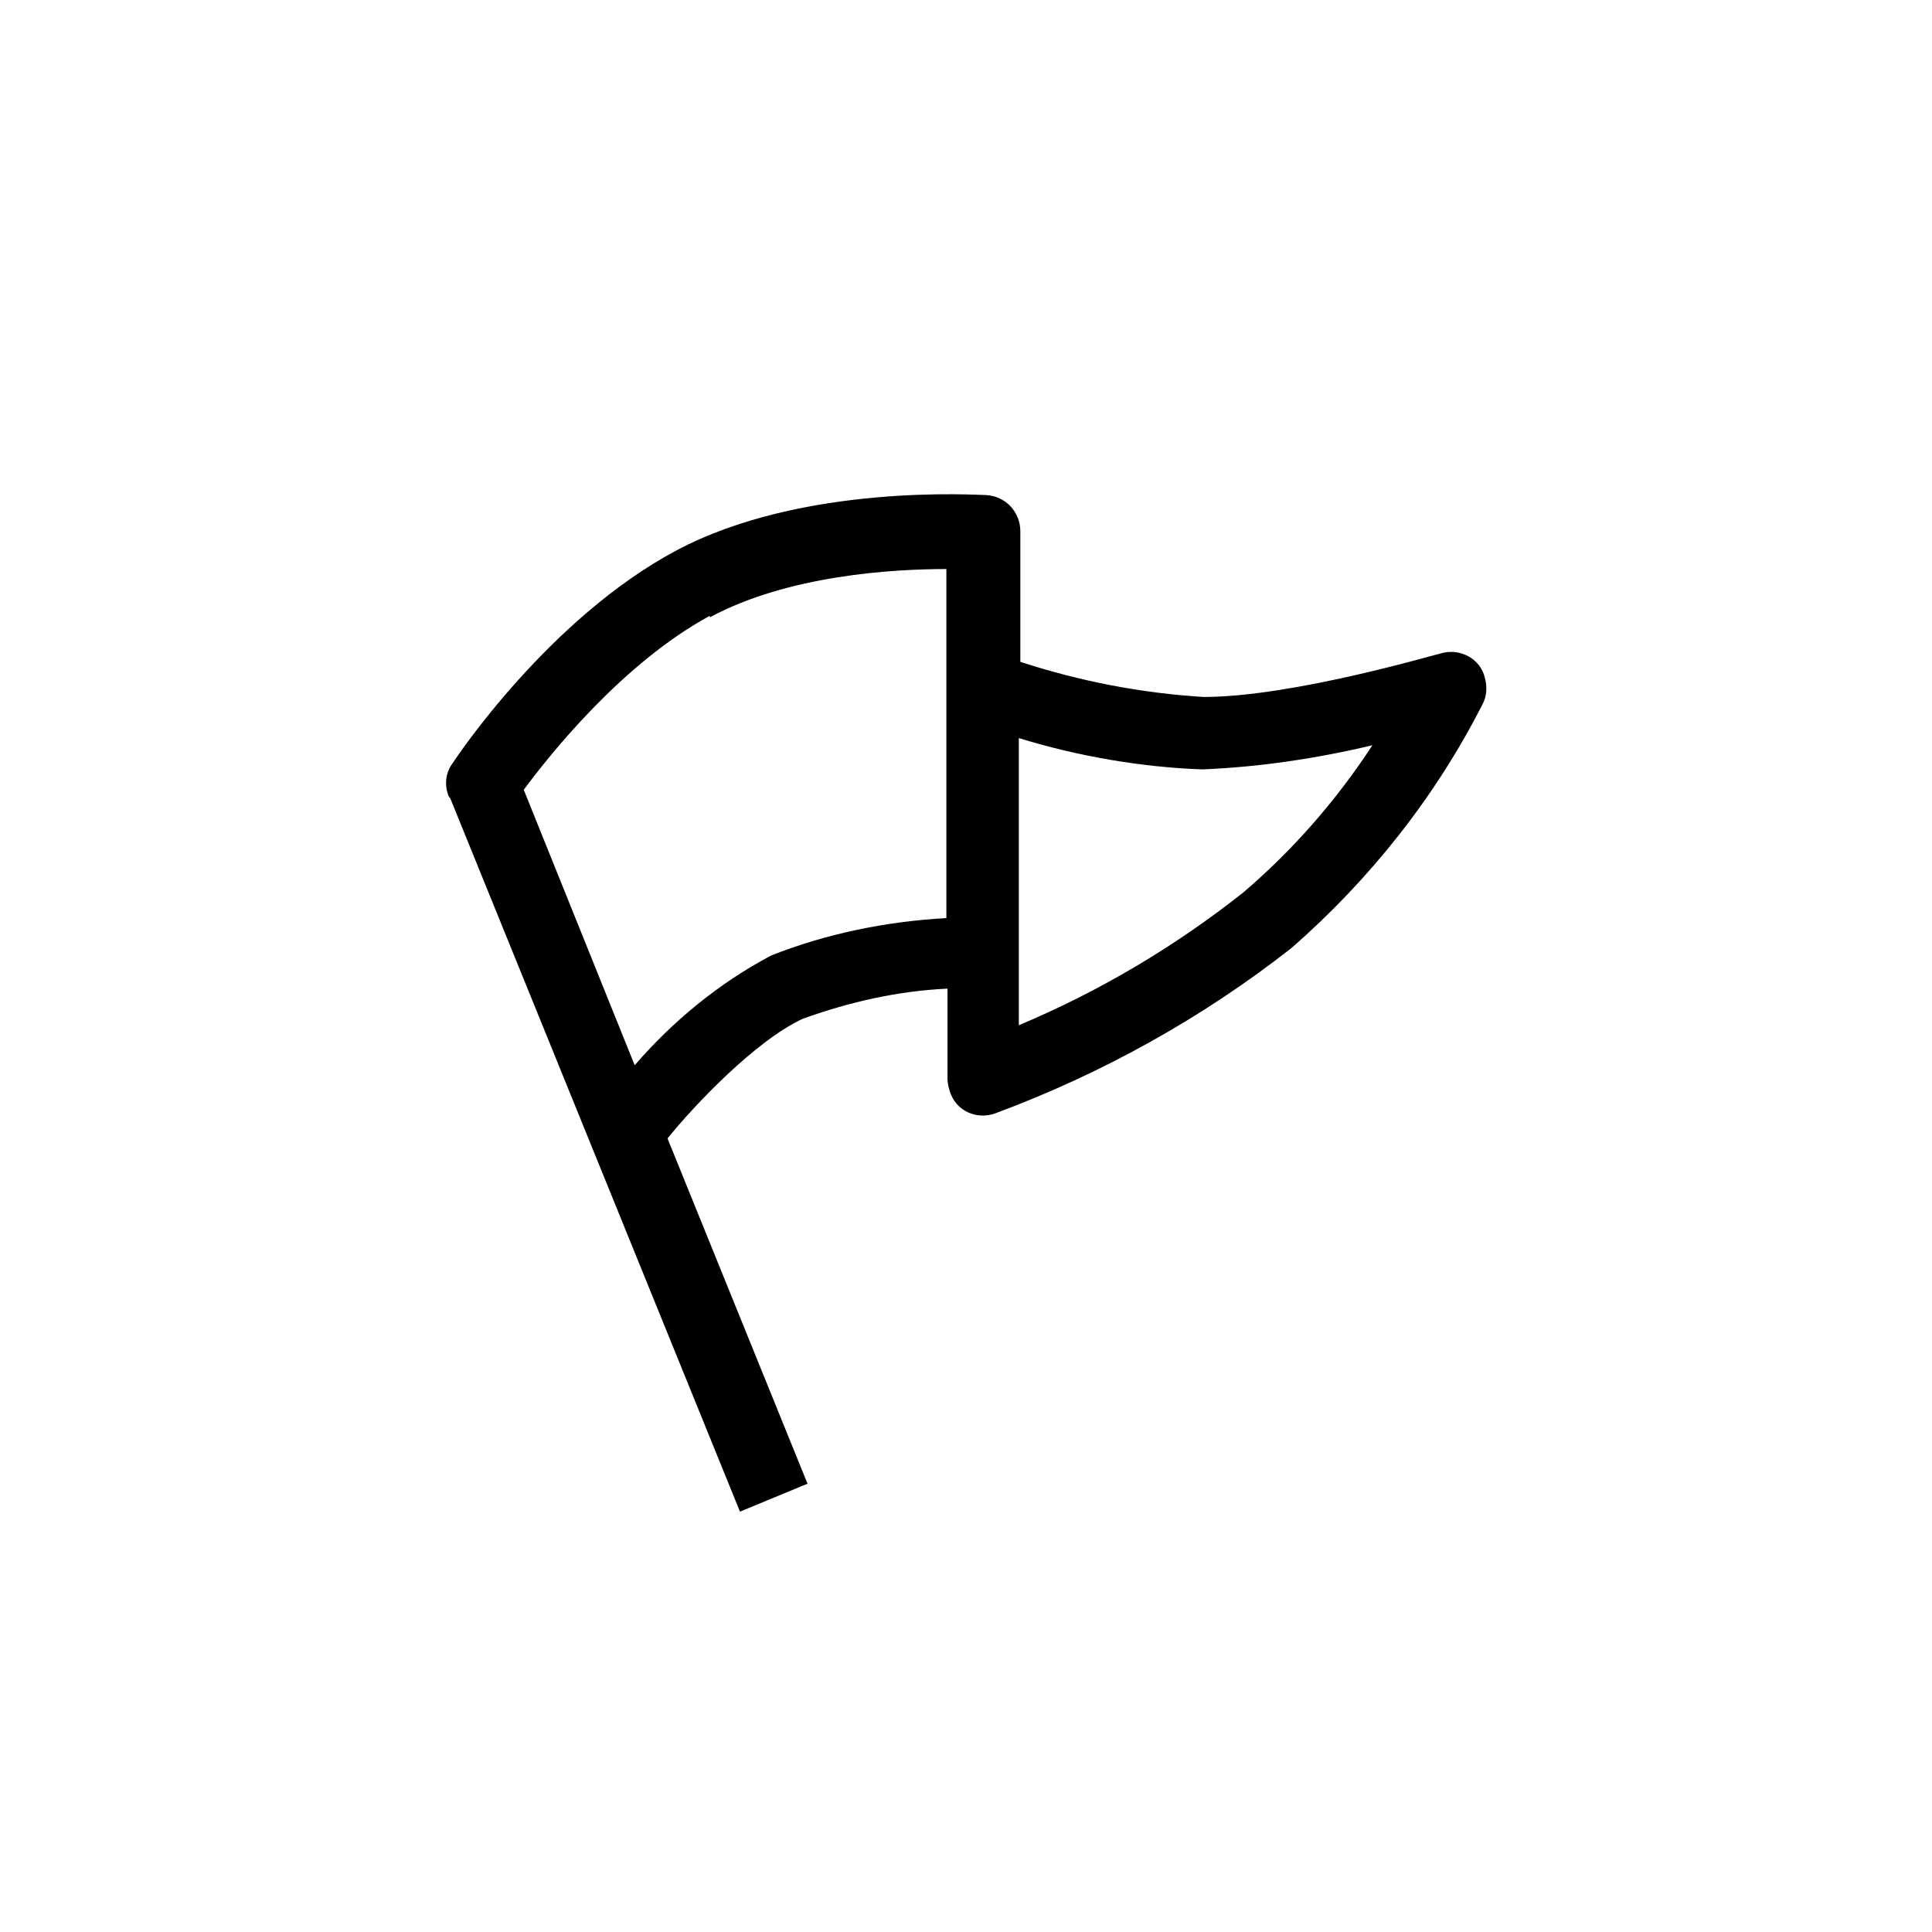 <svg xmlns="http://www.w3.org/2000/svg" viewBox="0 0 512 512"><path d="M119 211.2c-1.3-2.9-1-6.4 1-9c1-1.6 25.6-38.4 59.2-56.3s80-14.7 82.2-14.7c5.1 .3 9 4.5 9 9.6v34.6c15.7 5.1 32 8.3 48.6 9.3c23.7 0 62.1-11.5 62.7-11.5c5.1-1.6 10.6 1.3 11.8 6.4c.6 2.2 .6 4.8-.6 7c-12.5 24.6-29.8 46.4-50.6 64.6c-23.7 18.6-50.2 33.3-78.4 43.8c-5.1 1.9-10.6-.6-12.2-5.8c-.3-1-.6-2.2-.6-3.2v-24c-13.1 .6-25.9 3.5-38.4 8c-12.5 5.8-28.8 23-35.8 31.7l37.1 91.5-17.9 7.4-76.8-189.1zm69.1-48c-23 12.5-42.2 36.5-49.3 46.1l29.4 73c10.2-11.8 22.4-21.8 36.2-29.1c14.7-5.8 30.4-9 46.4-9.9v-92.5c-14.1 0-41.9 1.6-62.7 12.8h0zm81.9 108.5c21.4-9 41.3-20.8 59.5-35.2c13.1-11.2 24.6-24.3 34.2-39c-14.7 3.5-30.1 5.8-45.1 6.4c-16.3-.6-33-3.5-48.6-8.3v76.2z"/></svg>